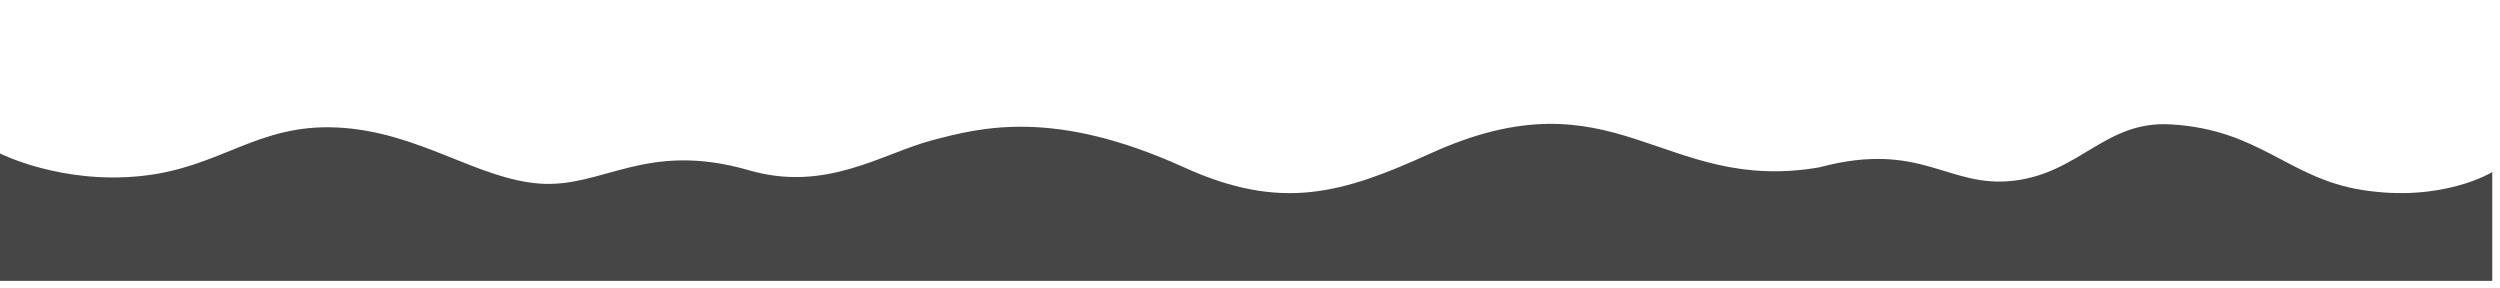 <?xml version="1.0" encoding="UTF-8" standalone="no"?><!DOCTYPE svg PUBLIC "-//W3C//DTD SVG 1.1//EN" "http://www.w3.org/Graphics/SVG/1.1/DTD/svg11.dtd"><svg width="100%" height="100%" viewBox="0 0 208 24" version="1.1" xmlns="http://www.w3.org/2000/svg" xmlns:xlink="http://www.w3.org/1999/xlink" xml:space="preserve" xmlns:serif="http://www.serif.com/" style="fill-rule:evenodd;clip-rule:evenodd;stroke-linejoin:round;stroke-miterlimit:1.414;"><rect id="turkis" x="0" y="0" width="207.355" height="23.37" style="fill:none;"/><clipPath id="_clip1"><rect x="0" y="0" width="207.355" height="23.37"/></clipPath><g clip-path="url(#_clip1)"><path d="M0,27.057l0,-14.291c0,0 5.044,2.57 11.717,1.881c6.672,-0.688 9.645,-4.36 16.337,-4.039c6.77,0.325 11.579,4.277 16.845,4.666c5.267,0.389 8.818,-3.597 17.415,-1.107c6.403,1.856 11.041,-1.377 15.2,-2.484c4.159,-1.107 10.213,-2.657 21.004,2.244c8.118,3.687 13.184,2.16 20.496,-1.161c15.427,-7.006 19.23,3.408 32.329,1.161l0.1,-0.026c8.442,-2.224 10.622,1.789 16.105,1.133c5.547,-0.663 7.588,-5.005 13.06,-4.686c7.41,0.432 9.735,4.461 15.888,5.452c6.721,1.082 10.859,-1.486 10.859,-1.486l0,12.743l-56.012,0l-151.343,0Z" style="fill:#464646;"/></g></svg>